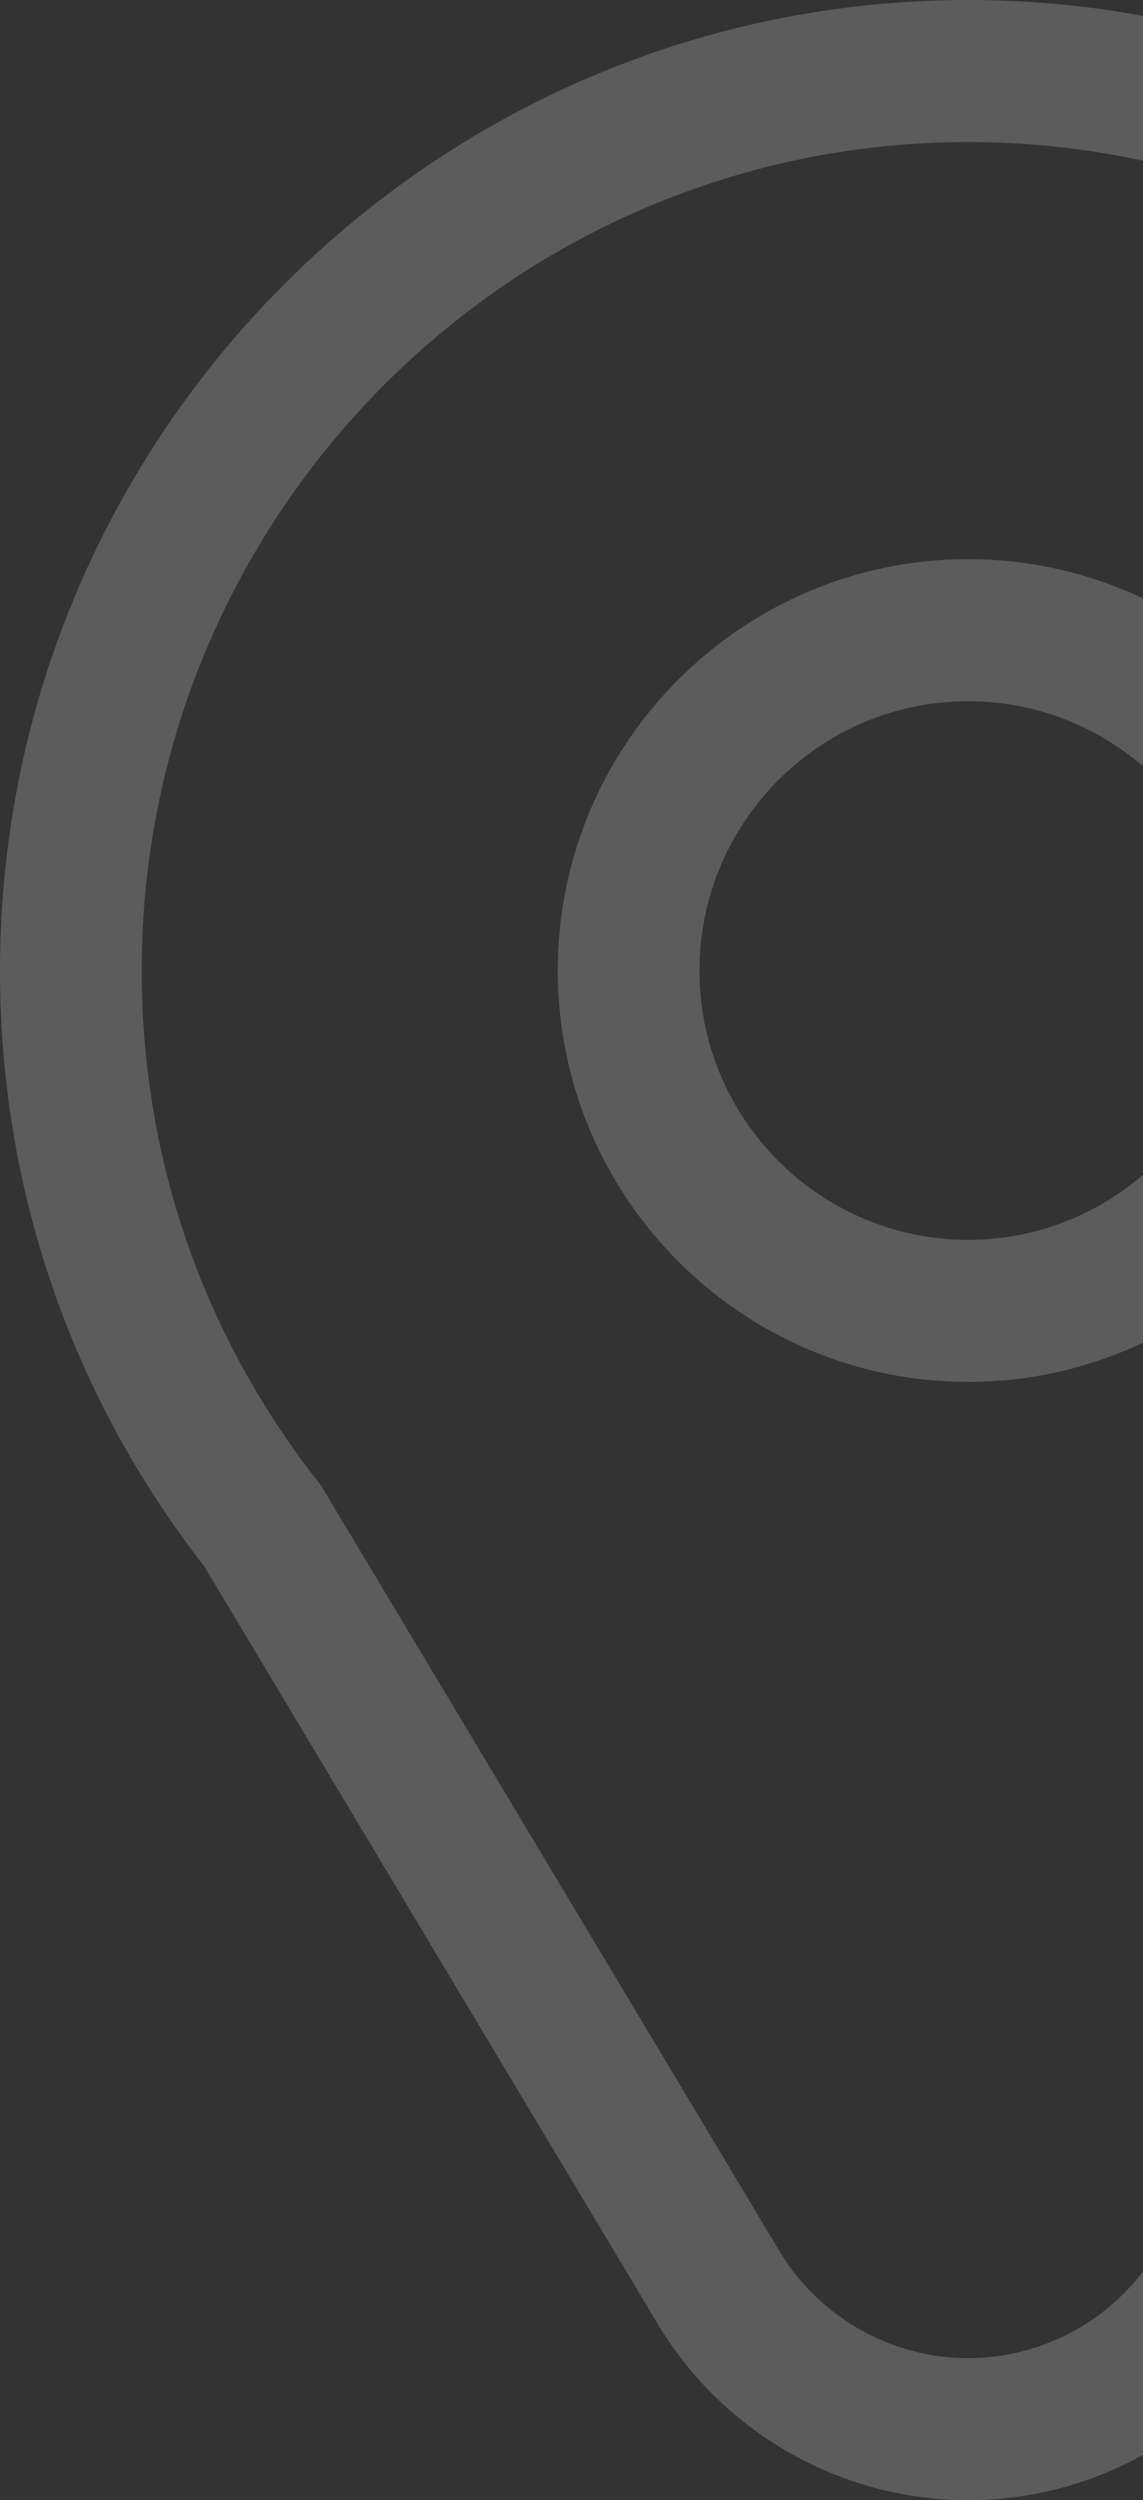 <svg width="183" height="400" viewBox="0 0 183 400" fill="none" xmlns="http://www.w3.org/2000/svg">
<rect x="0" y="0" width="183" height="400" fill="#333333" stroke="none"/>
<path opacity="0.2" d="M155 400C134.368 400 115.143 388.882 104.825 370.982L32.706 250.609C11.307 223.109 0 190.159 0 155.273C0 69.654 69.532 0 155 0C240.468 0 310 69.654 310 155.273C310 190.159 298.693 223.109 277.294 250.609L205.076 371.145C194.857 388.882 175.632 400 155 400ZM155 22.727C82.042 22.727 22.687 82.186 22.687 155.273C22.687 185.255 32.47 213.559 50.983 237.132C51.278 237.509 51.55 237.9 51.795 238.314L124.377 359.455C130.747 370.509 142.445 377.273 155 377.273C167.555 377.273 179.253 370.509 185.528 359.618L258.209 238.309C258.454 237.895 258.722 237.505 259.022 237.127C277.534 213.555 287.317 185.25 287.317 155.268C287.313 82.186 227.958 22.727 155 22.727ZM155 221.086C118.773 221.086 89.302 191.564 89.302 155.273C89.302 118.982 118.773 89.459 155 89.459C191.227 89.459 220.698 118.982 220.698 155.273C220.698 191.564 191.227 221.086 155 221.086ZM155 112.186C131.283 112.186 111.989 131.518 111.989 155.273C111.989 179.027 131.287 198.359 155 198.359C178.713 198.359 198.011 179.032 198.011 155.273C198.011 131.514 178.717 112.186 155 112.186Z" fill="white"/>
</svg>

